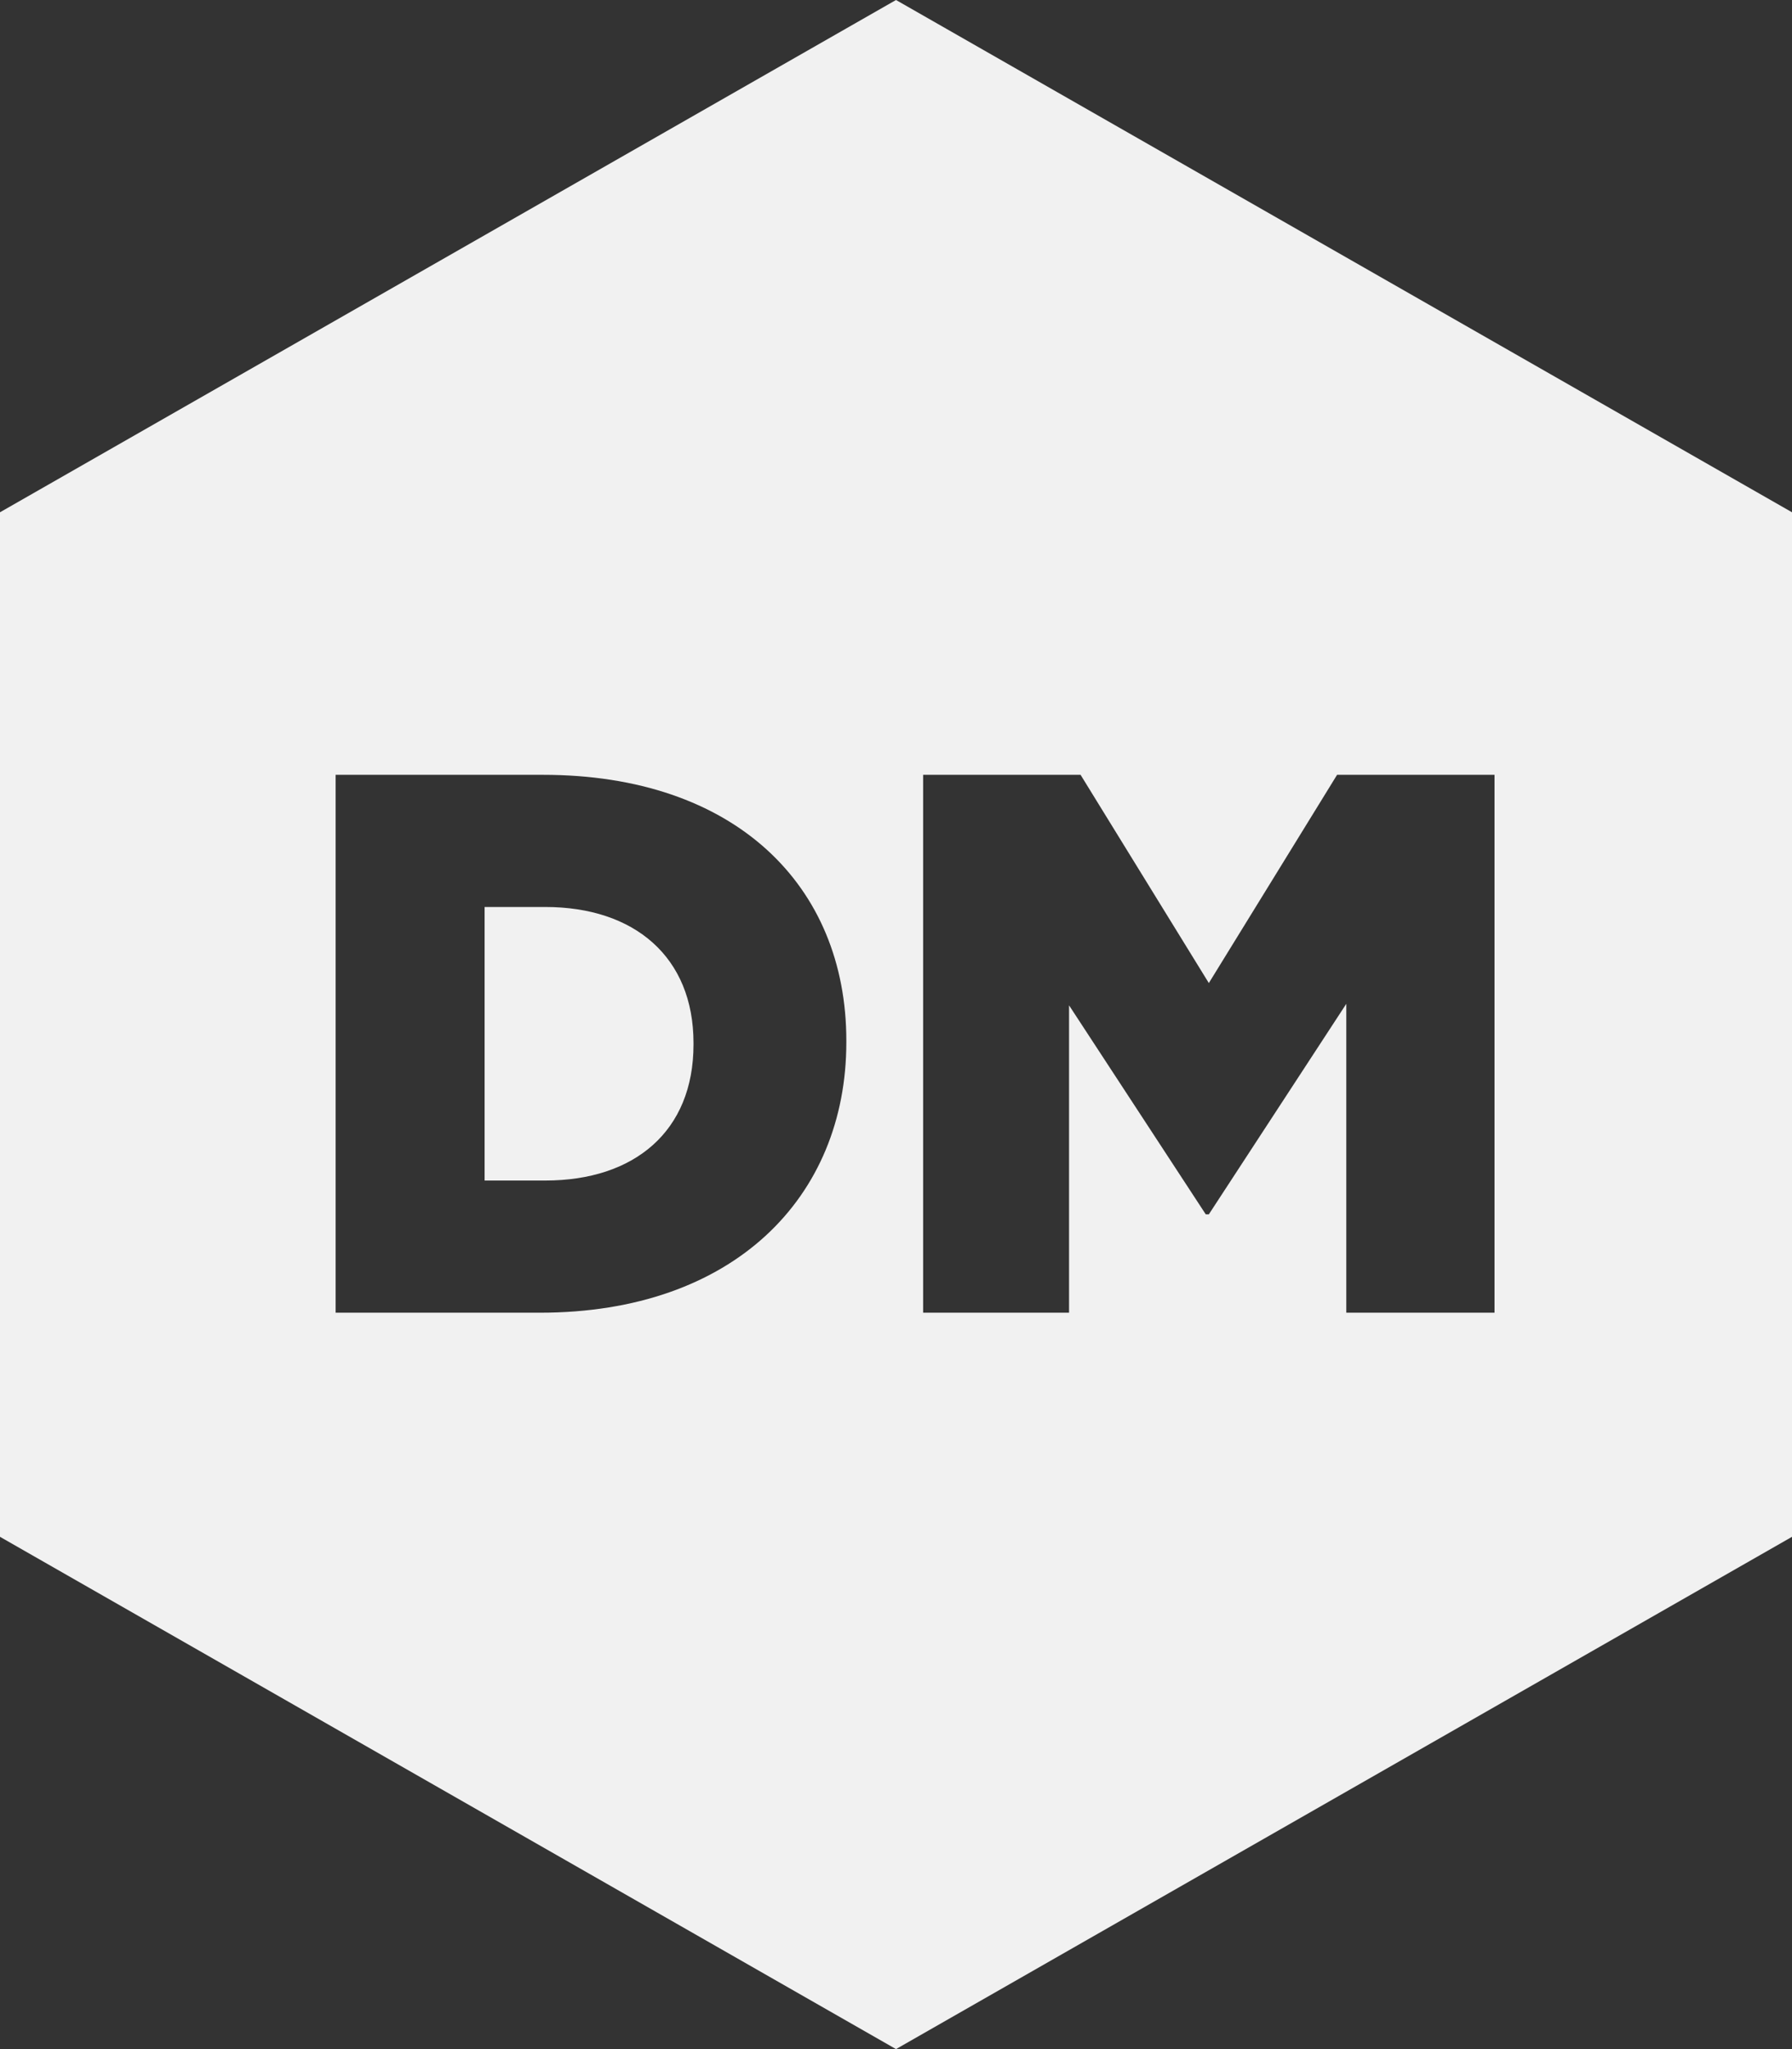 <svg width="56" height="64" viewBox="0 0 56 64" xmlns="http://www.w3.org/2000/svg"><rect x="0" y="0" width="56" height="64" fill="#333333" stroke="none"/><title>Logo</title><desc>Created with Sketch.</desc><path d="M148,50 L176,66 L176,98 L148,114 L120,98 L120,66 L148,50 Z M130.488,91 L136.872,91 C142.92,91 146.448,87.4 146.448,82.552 L146.448,82.504 C146.448,77.656 142.968,74.2 136.968,74.2 L130.488,74.2 L130.488,91 Z M135.144,86.872 L135.144,78.328 L137.04,78.328 C139.824,78.328 141.672,79.888 141.672,82.576 L141.672,82.624 C141.672,85.336 139.824,86.872 137.04,86.872 L135.144,86.872 Z M148.848,91 L153.408,91 L153.408,81.4 L157.68,87.928 L157.776,87.928 L162.072,81.352 L162.072,91 L166.704,91 L166.704,74.2 L161.784,74.2 L157.776,80.704 L153.768,74.2 L148.848,74.2 L148.848,91 Z" transform="translate(-120 -50)" fill="#F1F1F1"/></svg>